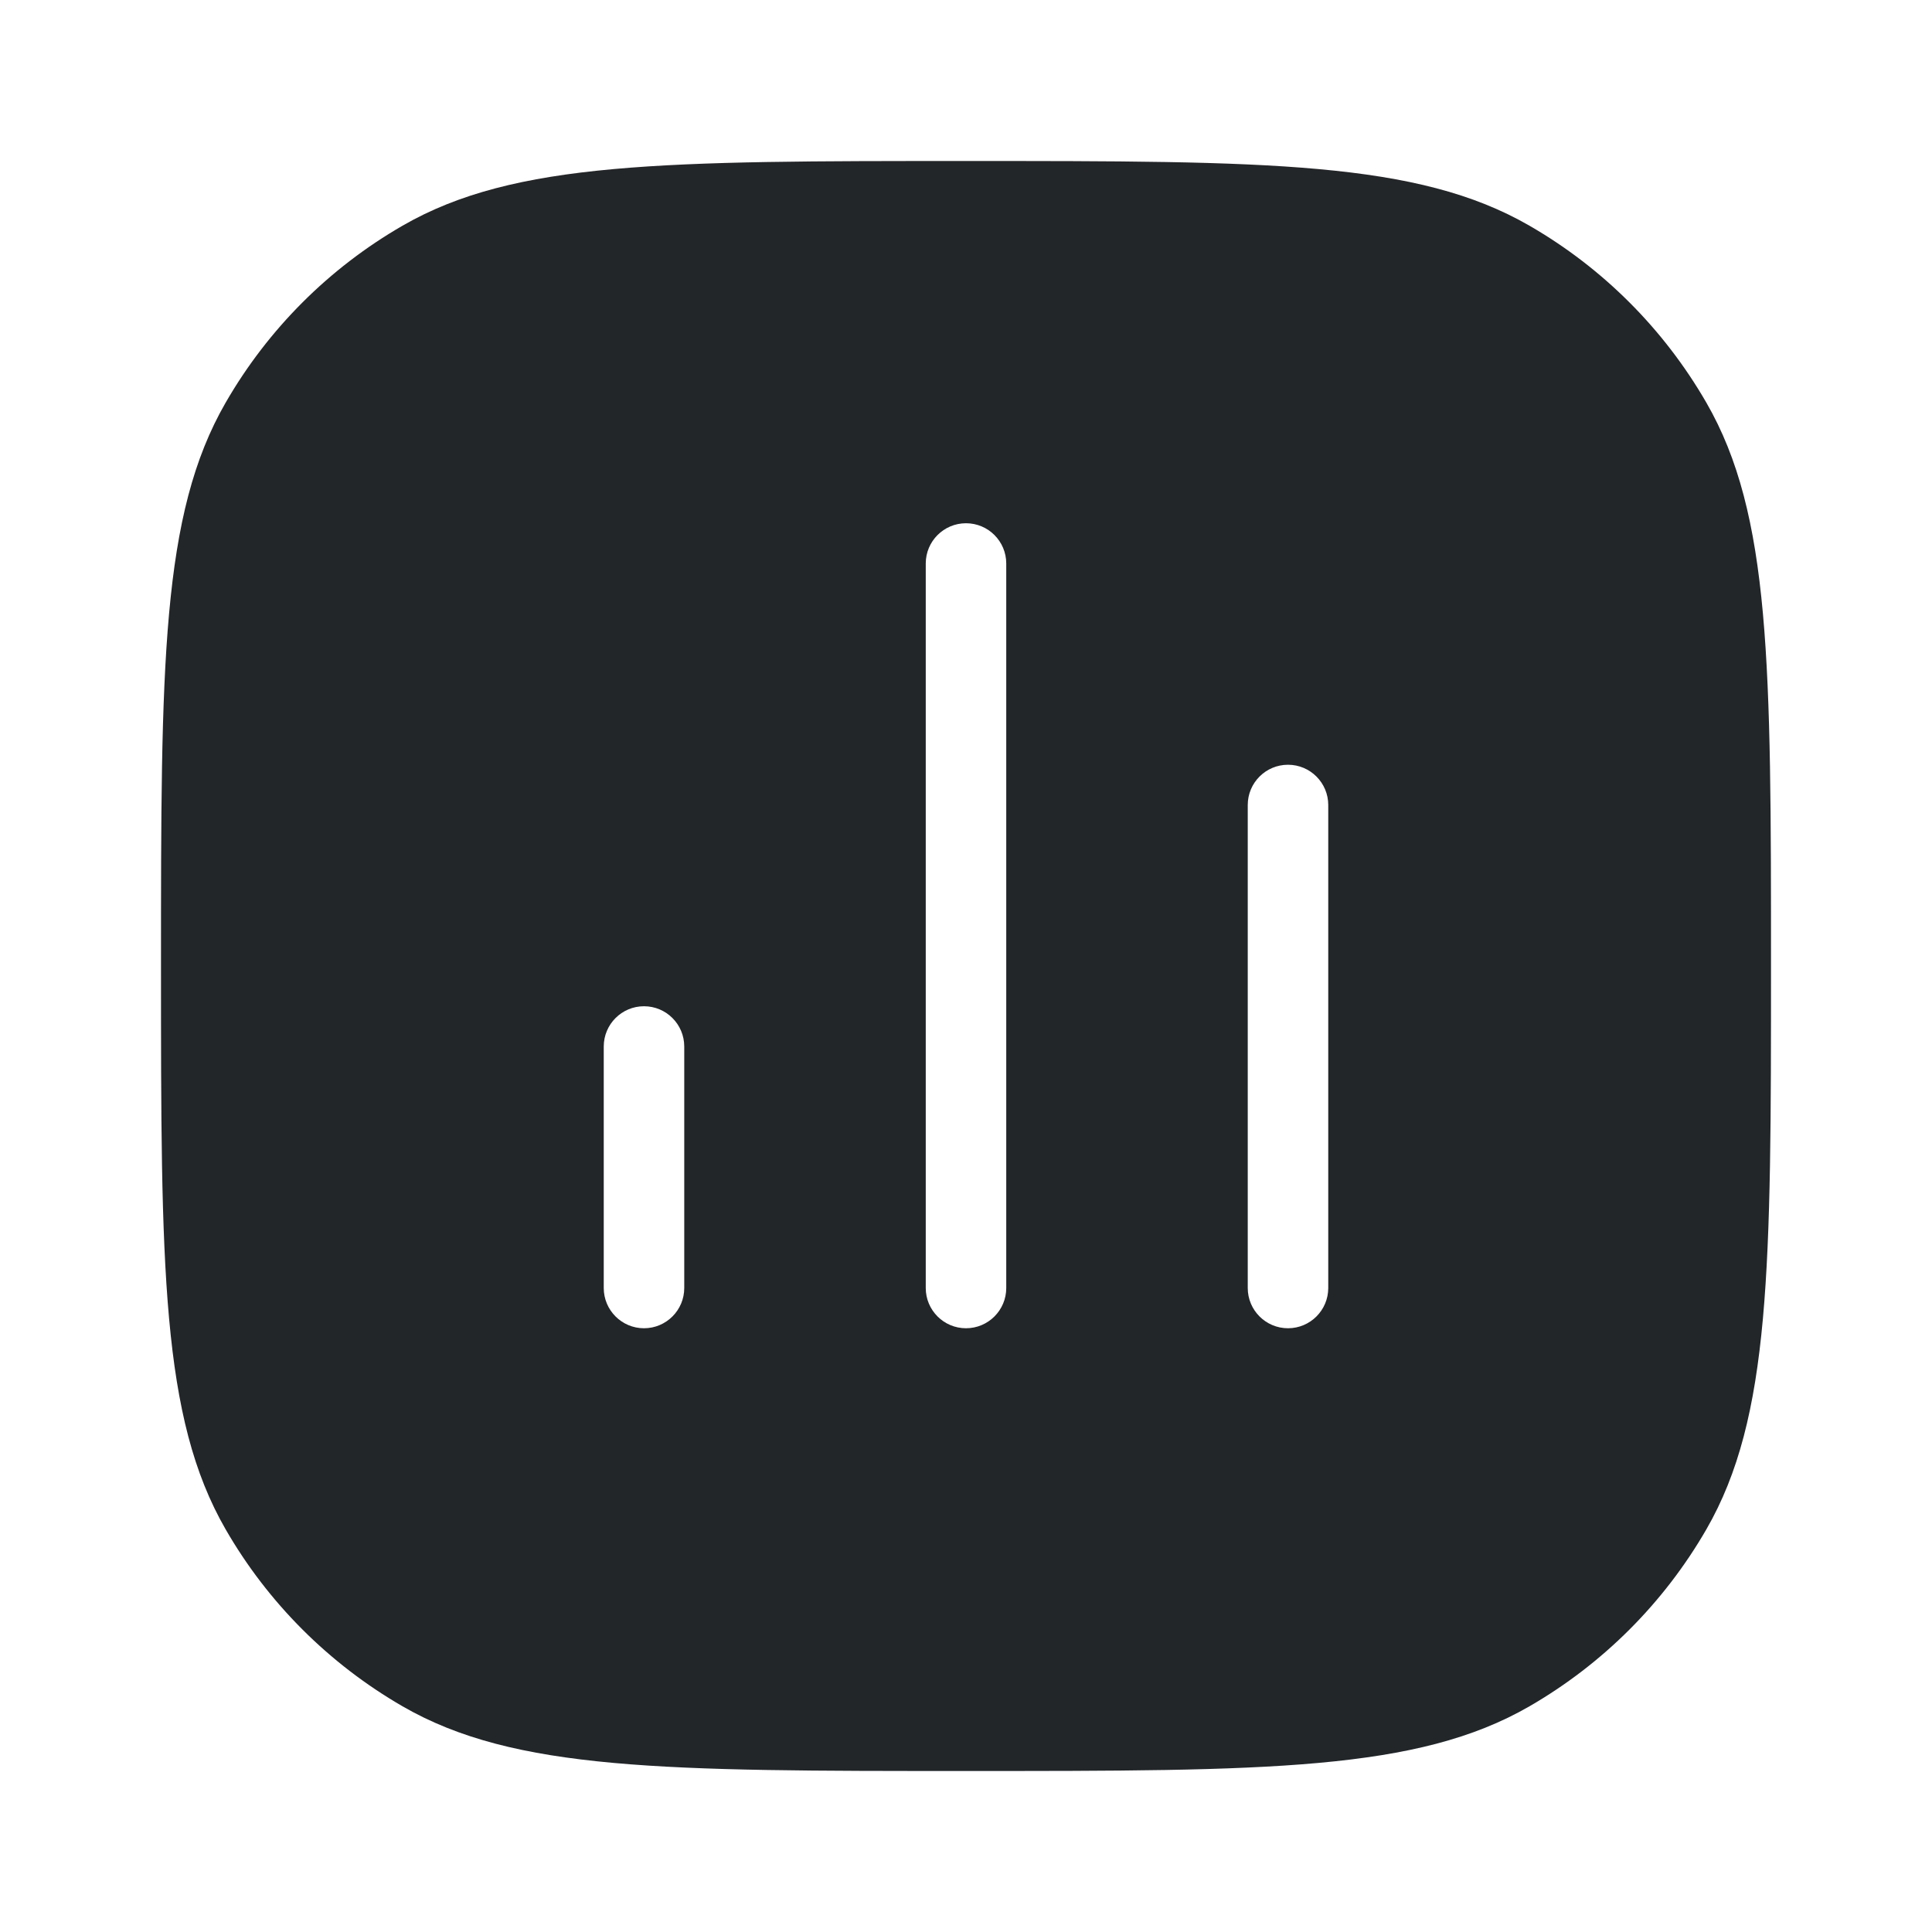 <svg width="24" height="24" viewBox="0 0 24 24" fill="none" xmlns="http://www.w3.org/2000/svg">
<path fill-rule="evenodd" clip-rule="evenodd" d="M2.804 5C2 6.392 2 8.262 2 12C2 15.739 2 17.608 2.804 19C3.33 19.912 4.088 20.669 5 21.196C6.392 22 8.262 22 12 22C15.739 22 17.608 22 19 21.196C19.912 20.669 20.669 19.912 21.196 19C22 17.608 22 15.739 22 12C22 8.262 22 6.392 21.196 5C20.669 4.088 19.912 3.33 19 2.804C17.608 2 15.739 2 12 2C8.262 2 6.392 2 5 2.804C4.088 3.33 3.33 4.088 2.804 5ZM7.5 16C7.5 16.276 7.724 16.5 8 16.5C8.276 16.5 8.5 16.276 8.5 16V13C8.5 12.724 8.276 12.5 8 12.5C7.724 12.5 7.5 12.724 7.5 13V16ZM12 16.5C11.724 16.5 11.5 16.276 11.5 16V7C11.5 6.724 11.724 6.5 12 6.5C12.276 6.5 12.5 6.724 12.5 7V16C12.5 16.276 12.276 16.5 12 16.5ZM15.5 16C15.5 16.276 15.724 16.5 16 16.5C16.276 16.5 16.5 16.276 16.5 16V10C16.5 9.724 16.276 9.5 16 9.5C15.724 9.5 15.5 9.724 15.5 10V16Z" fill="#222628"/>
</svg>
